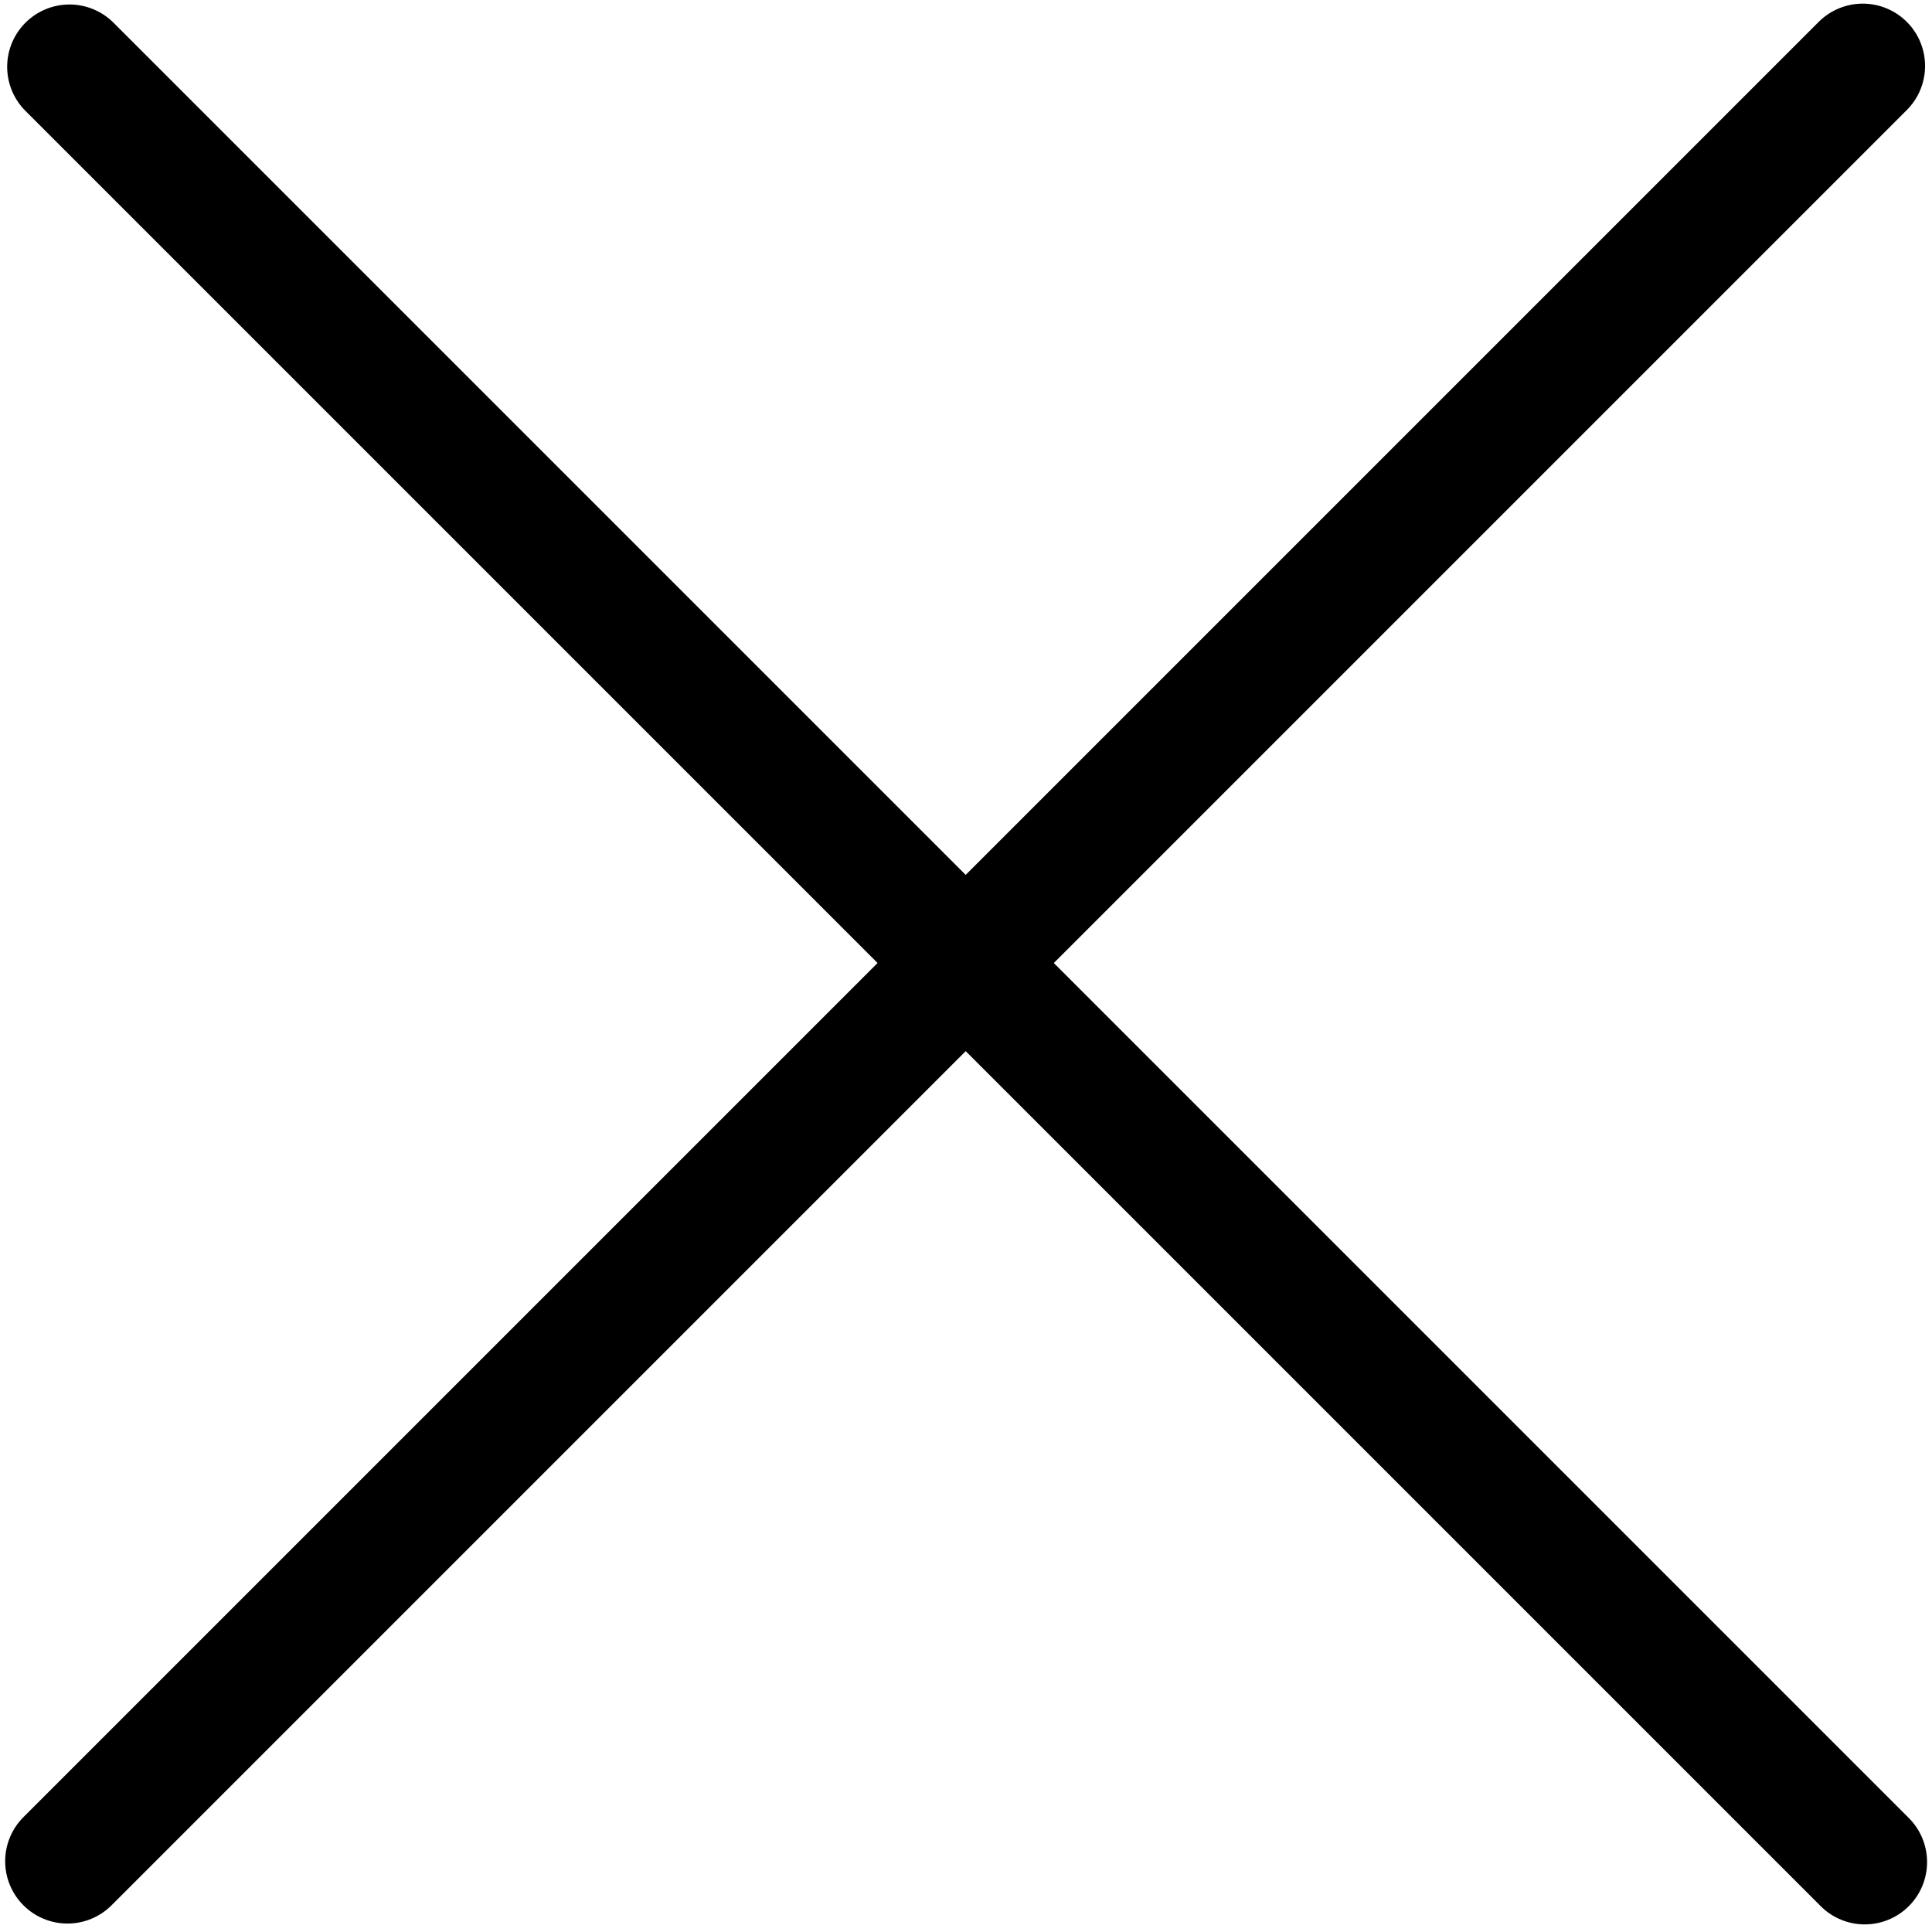 <svg width="155mm" height="155mm" viewBox="0 0 155 155" xmlns="http://www.w3.org/2000/svg"><path style="fill:#000;stroke:#000;stroke-width:10;stroke-linecap:round;stroke-dasharray:none;stroke-opacity:1" d="m5.414 149.322 144.03-144.03M149.605 149.39 5.575 5.36"/></svg>